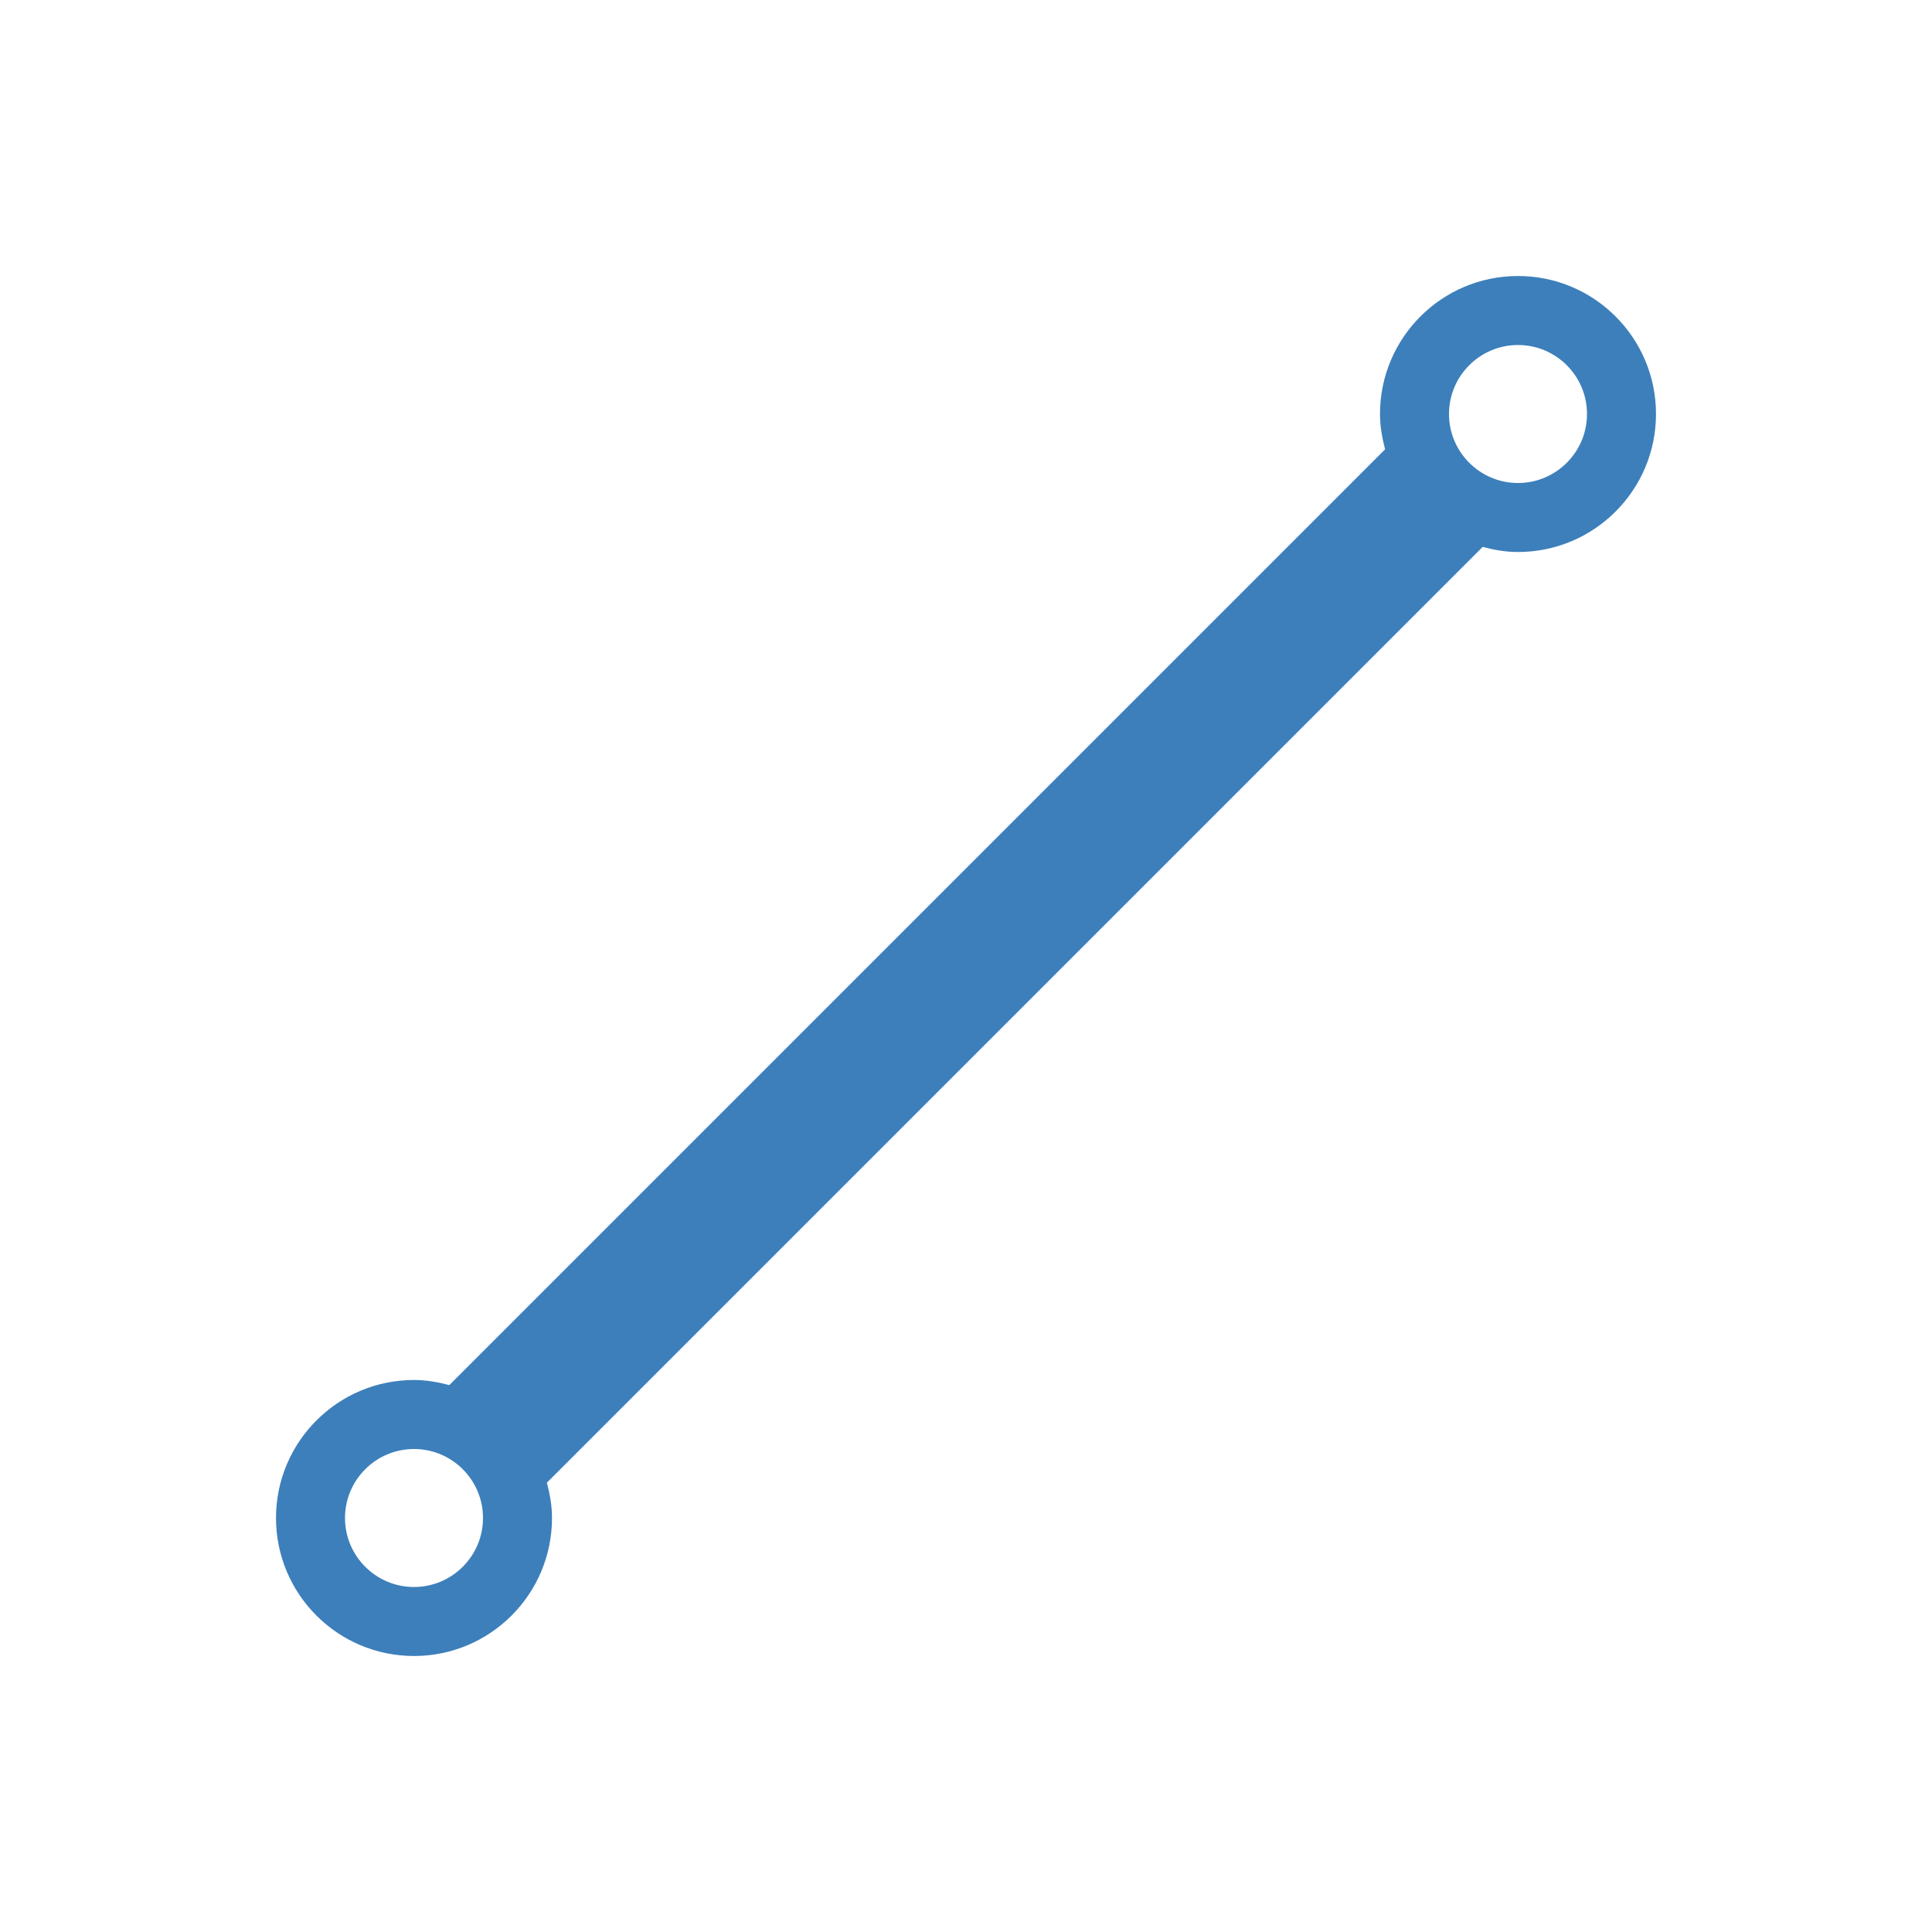<?xml version="1.0" encoding="utf-8"?>
<!-- Generator: Adobe Illustrator 16.0.0, SVG Export Plug-In . SVG Version: 6.00 Build 0)  -->
<!DOCTYPE svg PUBLIC "-//W3C//DTD SVG 1.0//EN" "http://www.w3.org/TR/2001/REC-SVG-20010904/DTD/svg10.dtd">
<svg version="1.0" id="Layer_1" xmlns="http://www.w3.org/2000/svg" xmlns:xlink="http://www.w3.org/1999/xlink" x="0px" y="0px"
	 width="28px" height="28px" viewBox="0 0 28 28" enable-background="new 0 0 28 28" xml:space="preserve">
<path fill="#3C7FBB" d="M22,4c-1.104,0-2,0.896-2,2c0,0.178,0.031,0.348,0.074,0.512L6.512,20.074C6.347,20.03,6.178,20,6,20
	c-1.104,0-2,0.896-2,2s0.896,2,2,2s2-0.896,2-2c0-0.178-0.031-0.348-0.074-0.512L21.488,7.926C21.652,7.97,21.822,8,22,8
	c1.104,0,2-0.896,2-2S23.104,4,22,4z M6,23c-0.551,0-1-0.448-1-1s0.449-1,1-1s1,0.448,1,1S6.551,23,6,23z M22,7
	c-0.551,0-1-0.448-1-1s0.449-1,1-1s1,0.448,1,1S22.551,7,22,7z"/>
</svg>
